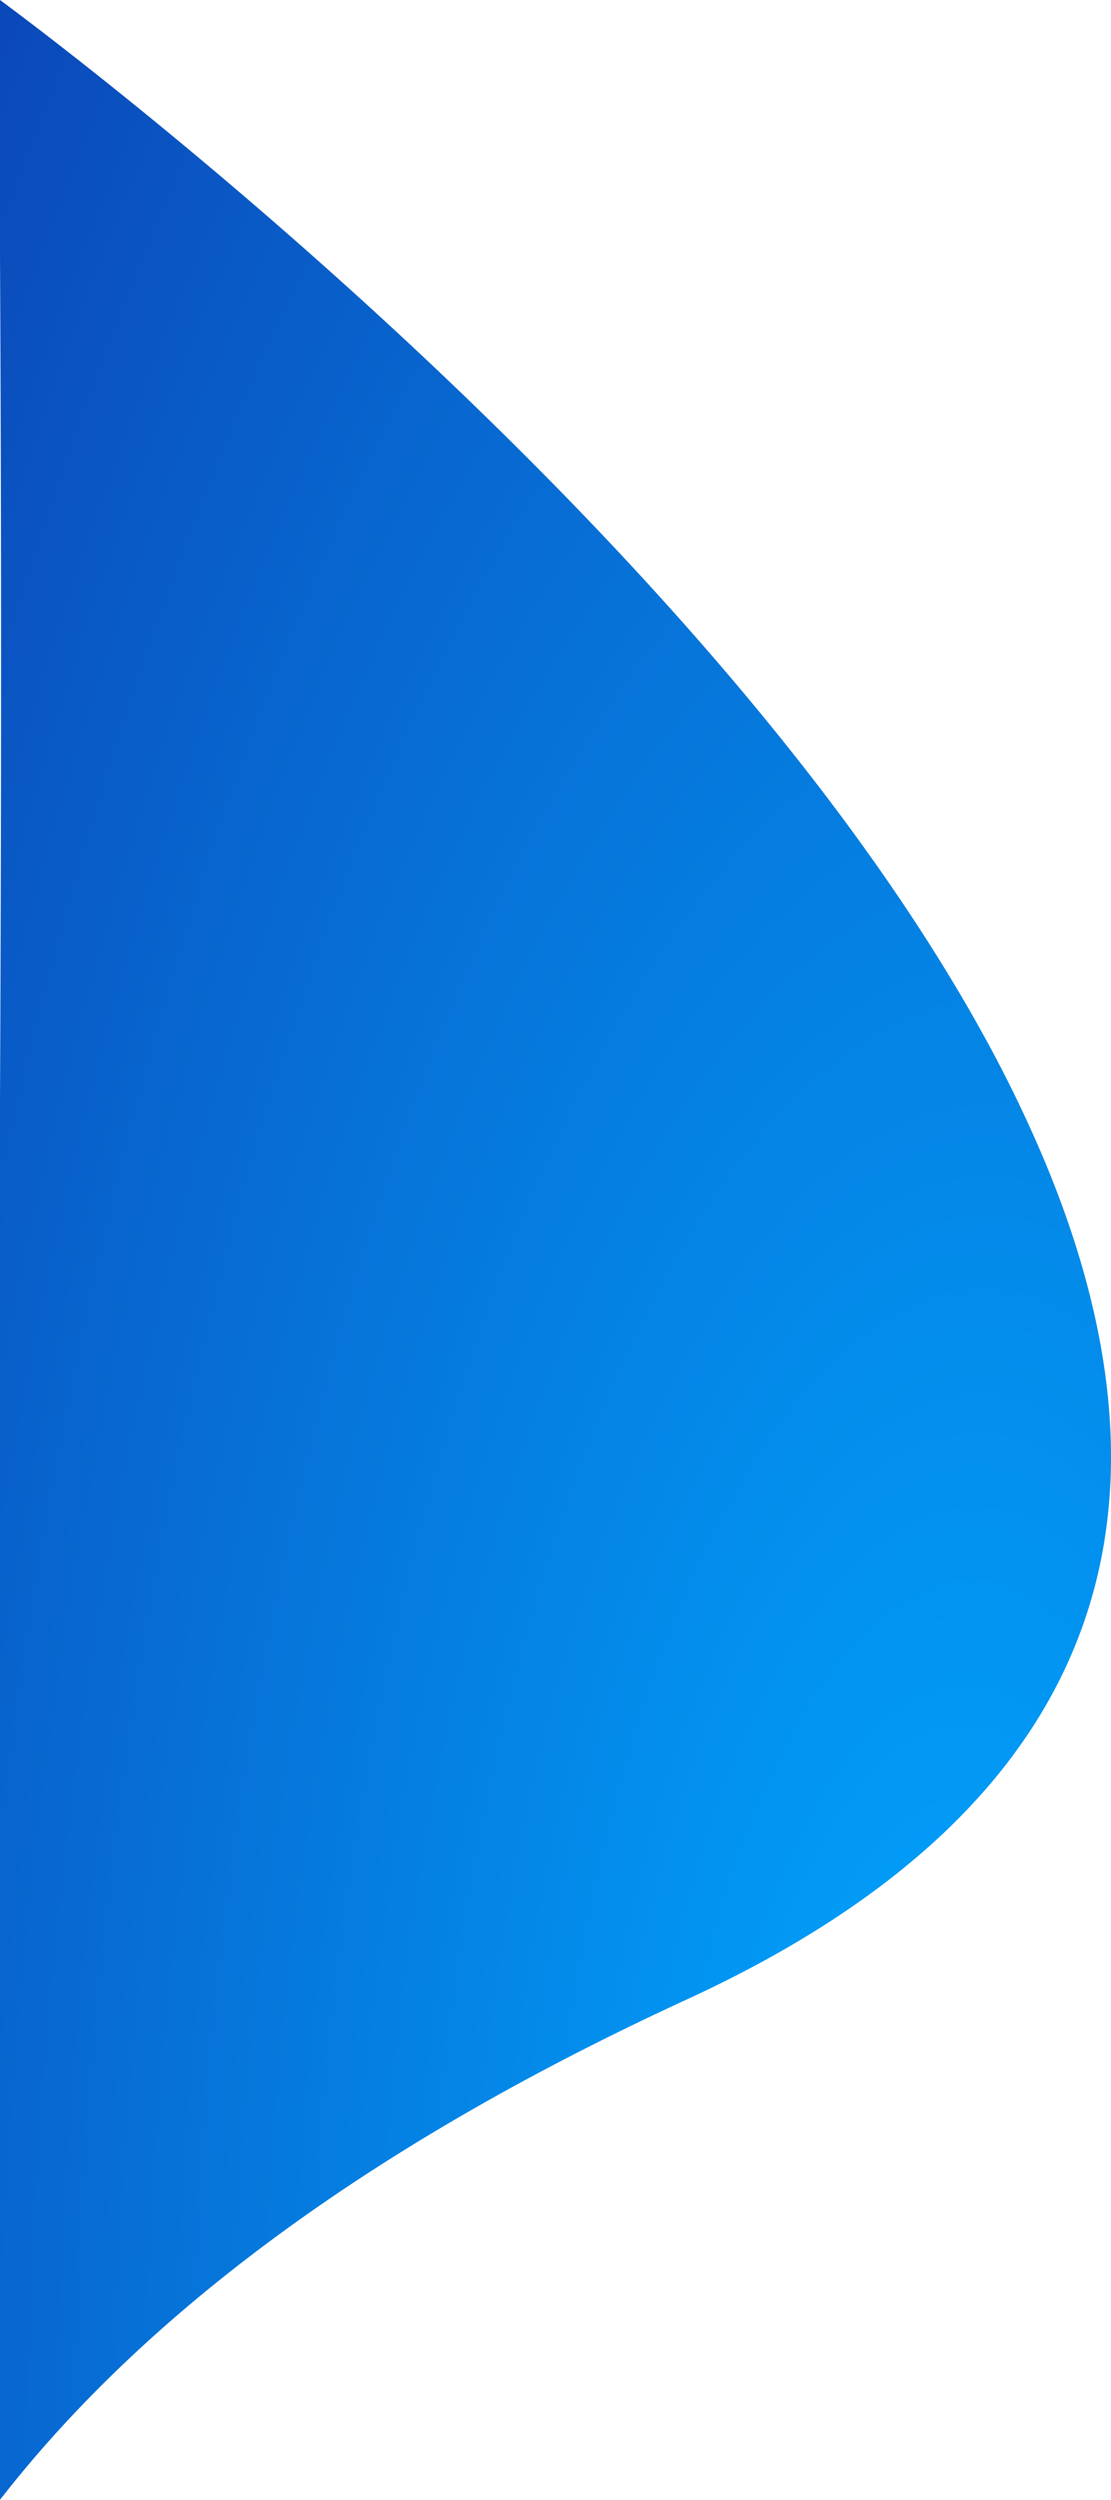 <svg height="1429.286" viewBox="0 0 635.74 1429.286" width="635.74" xmlns="http://www.w3.org/2000/svg" xmlns:xlink="http://www.w3.org/1999/xlink"><radialGradient id="a" cx=".151" cy=".102" gradientTransform="matrix(.581 -.814 .738 .526 -.012 .171)" gradientUnits="objectBoundingBox" r="2.367"><stop offset="0" stop-color="#00a7ff"/><stop offset="1" stop-color="#140084"/></radialGradient><path d="m-2952.409 2448.772c-8.688-6.4-55.321-41.065-120.205-95.646-37.419-31.476-74.071-63.835-108.938-96.178-42.991-39.878-83.531-79.986-120.492-119.209-20.874-22.152-40.946-44.385-59.656-66.083-20.093-23.3-39.149-46.6-56.638-69.251-18.65-24.153-36.028-48.228-51.651-71.557-16.559-24.726-31.6-49.286-44.695-73a748.965 748.965 0 0 1 -35.77-73.578c-5.148-12.359-9.832-24.718-13.922-36.736-4.19-12.311-7.875-24.61-10.953-36.558-3.151-12.231-5.754-24.434-7.737-36.271-2.029-12.106-3.467-24.177-4.276-35.876a329.288 329.288 0 0 1 -.567-35.374 297.5 297.5 0 0 1 3.387-34.764 278.177 278.177 0 0 1 8.6-37.449 273.486 273.486 0 0 1 14.022-36.434 285.439 285.439 0 0 1 19.774-35.275 315.9 315.9 0 0 1 25.855-33.971 367.8 367.8 0 0 1 32.265-32.524 445.3 445.3 0 0 1 39-30.932c14.225-10.076 29.725-19.9 46.069-29.2 16.641-9.467 34.629-18.657 53.465-27.316 23.923-11 47.349-22.427 69.629-33.972 21.763-11.277 43.026-22.973 63.2-34.762 19.693-11.509 38.889-23.423 57.056-35.413 17.719-11.694 34.945-23.782 51.2-35.925 15.836-11.831 31.189-24.043 45.632-36.3 14.056-11.927 27.631-24.218 40.349-36.531 12.364-11.97 24.259-24.293 35.354-36.626 10.773-11.974 21.084-24.281 30.647-36.581v798.92c-1.029 212.771-.568 381.475 0 485.534z" fill="url(#a)" transform="matrix(-1 0 0 -1 -2952.409 2448.772)"/></svg>